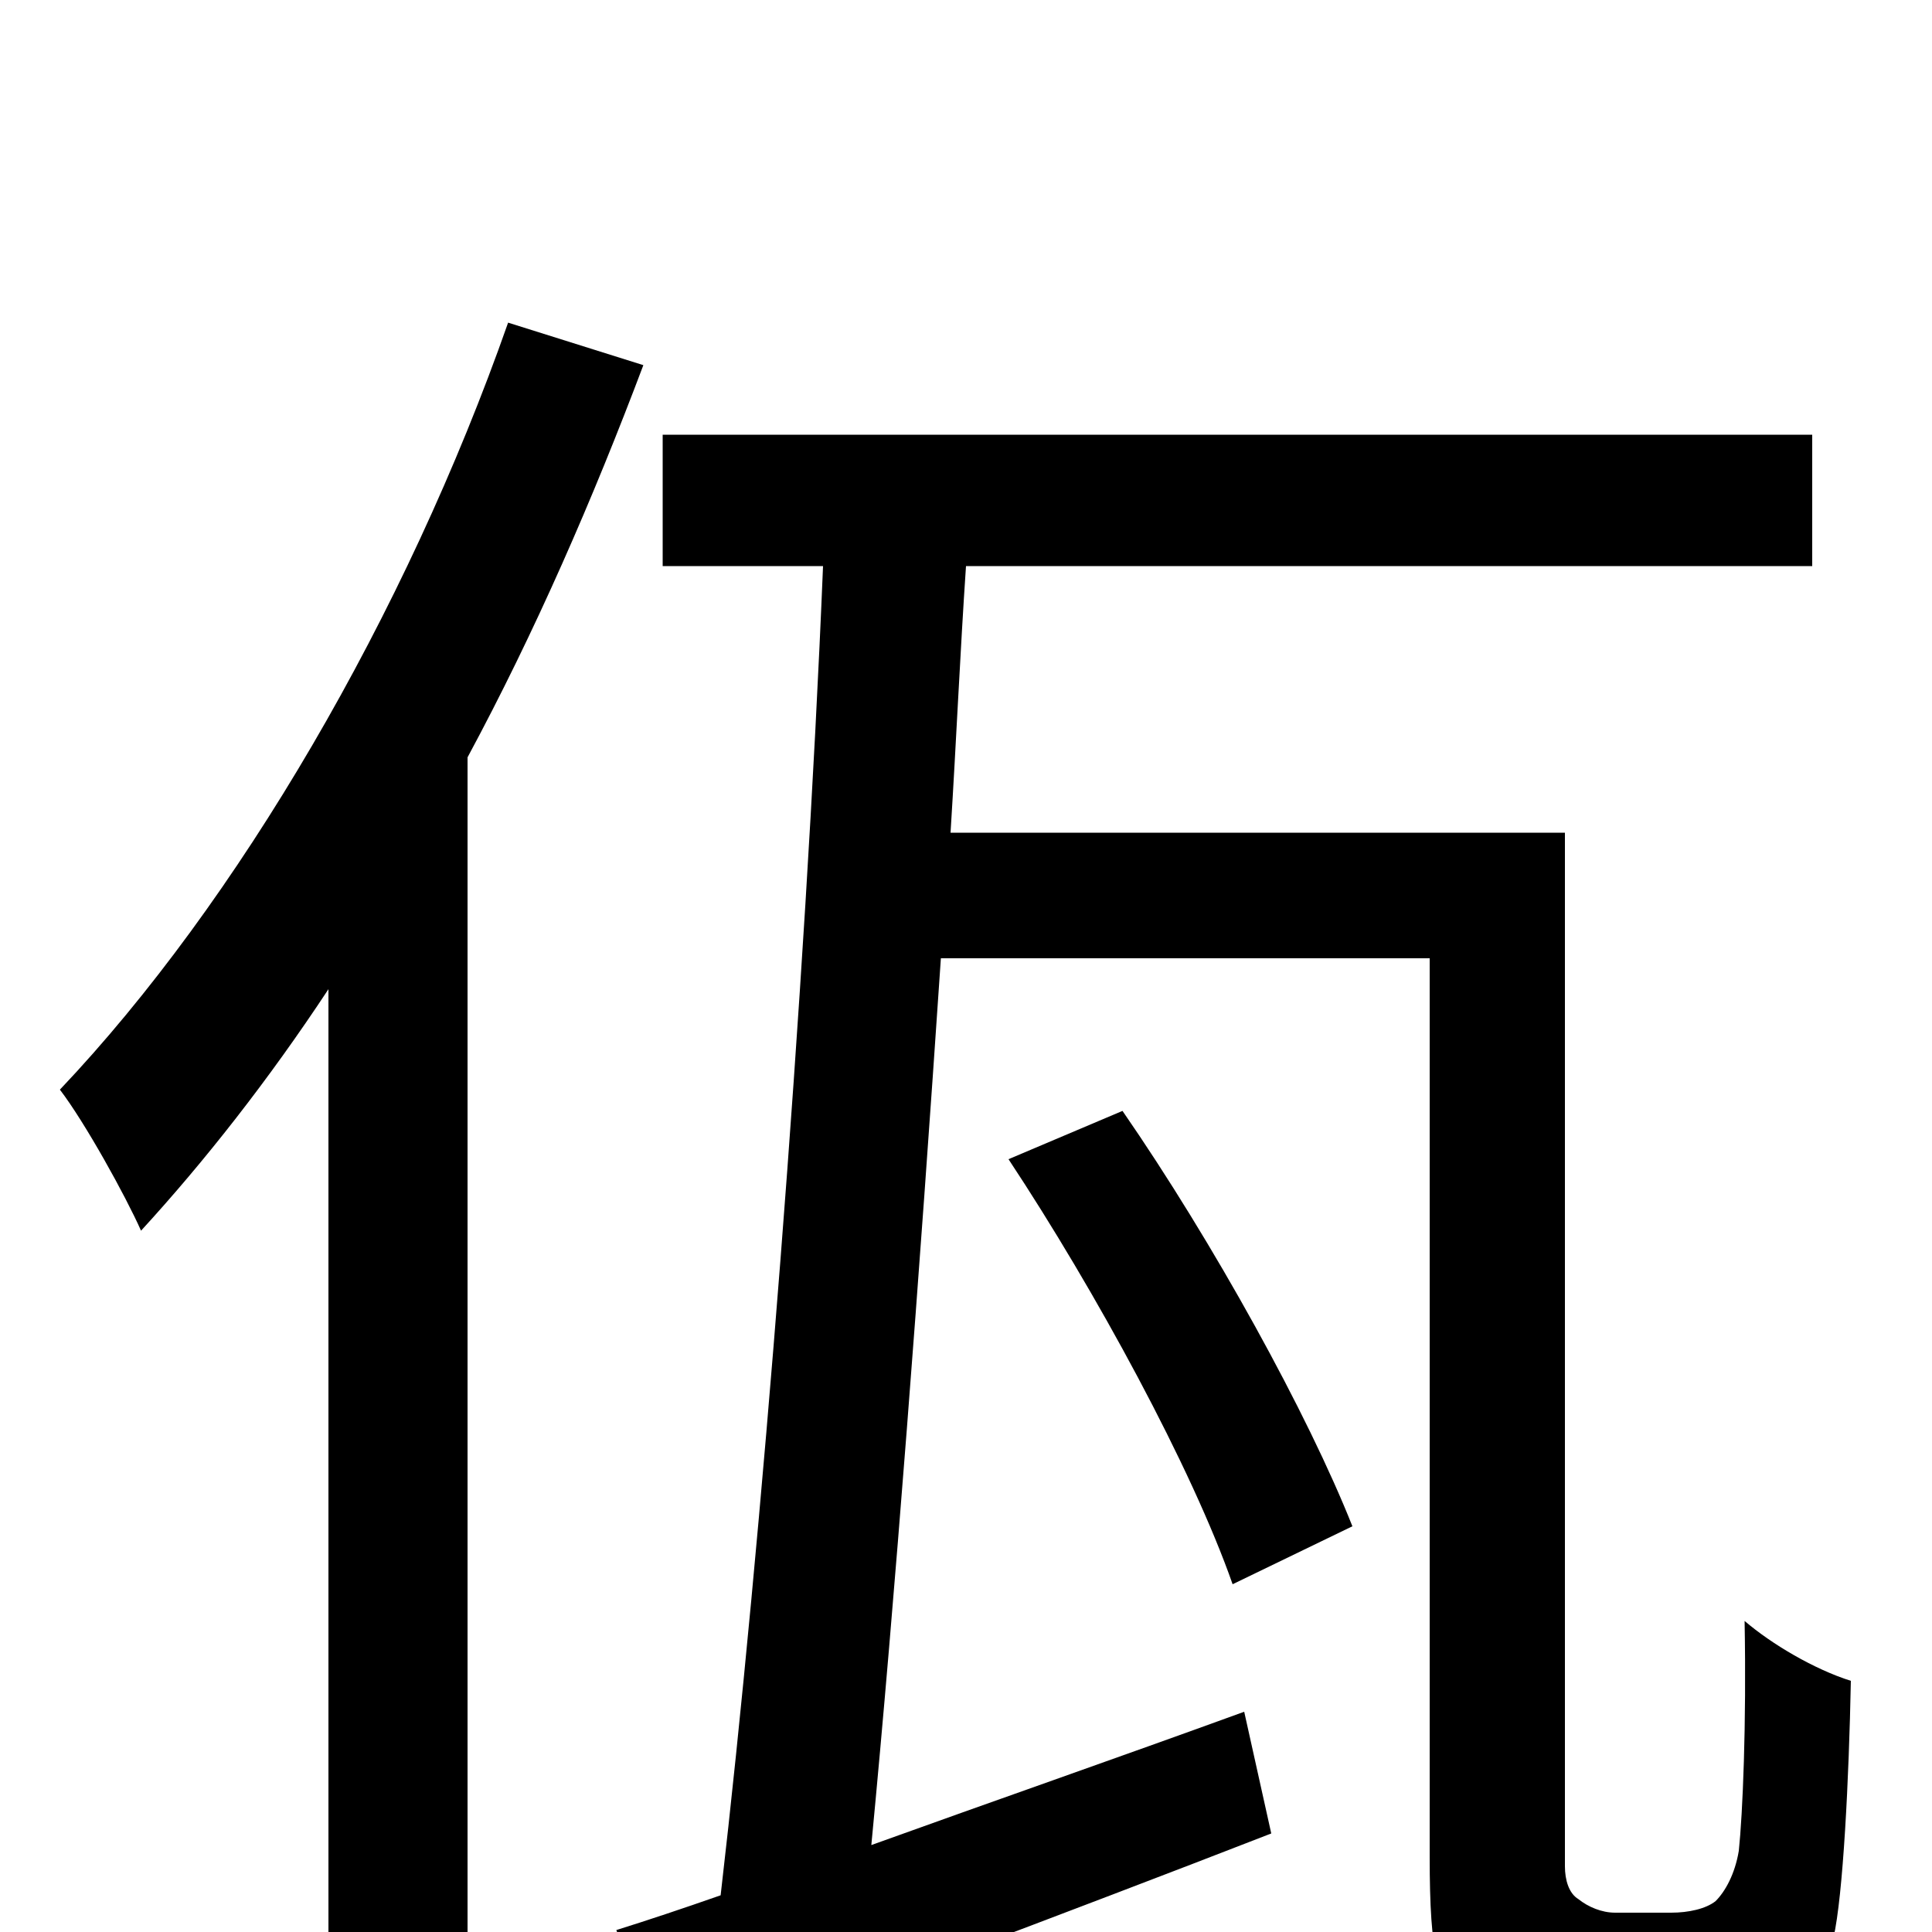 <svg xmlns="http://www.w3.org/2000/svg" viewBox="0 -1000 1000 1000">
	<path fill="#000000" d="M263 -833C210 -682 123 -533 31 -436C44 -419 65 -381 73 -363C106 -399 139 -441 170 -488V75H242V-608C277 -673 307 -742 333 -811ZM836 -10C829 -10 822 -13 817 -17C812 -20 810 -27 810 -34V-569H492C495 -617 497 -663 500 -707H938V-775H343V-707H426C417 -487 394 -200 373 -19C353 -12 335 -6 319 -1L346 68C434 34 550 -9 658 -51L644 -114C578 -90 512 -67 451 -45C463 -170 476 -341 487 -504H740V-39C740 12 744 29 760 43C775 57 797 62 818 62H869C887 62 907 58 921 49C934 40 944 26 949 3C954 -19 957 -79 958 -130C939 -136 917 -149 903 -161C904 -107 902 -61 900 -42C898 -30 893 -21 888 -16C883 -12 874 -10 865 -10ZM700 -210C677 -268 628 -357 581 -425L522 -400C567 -332 617 -240 638 -180Z"/>
</svg>
